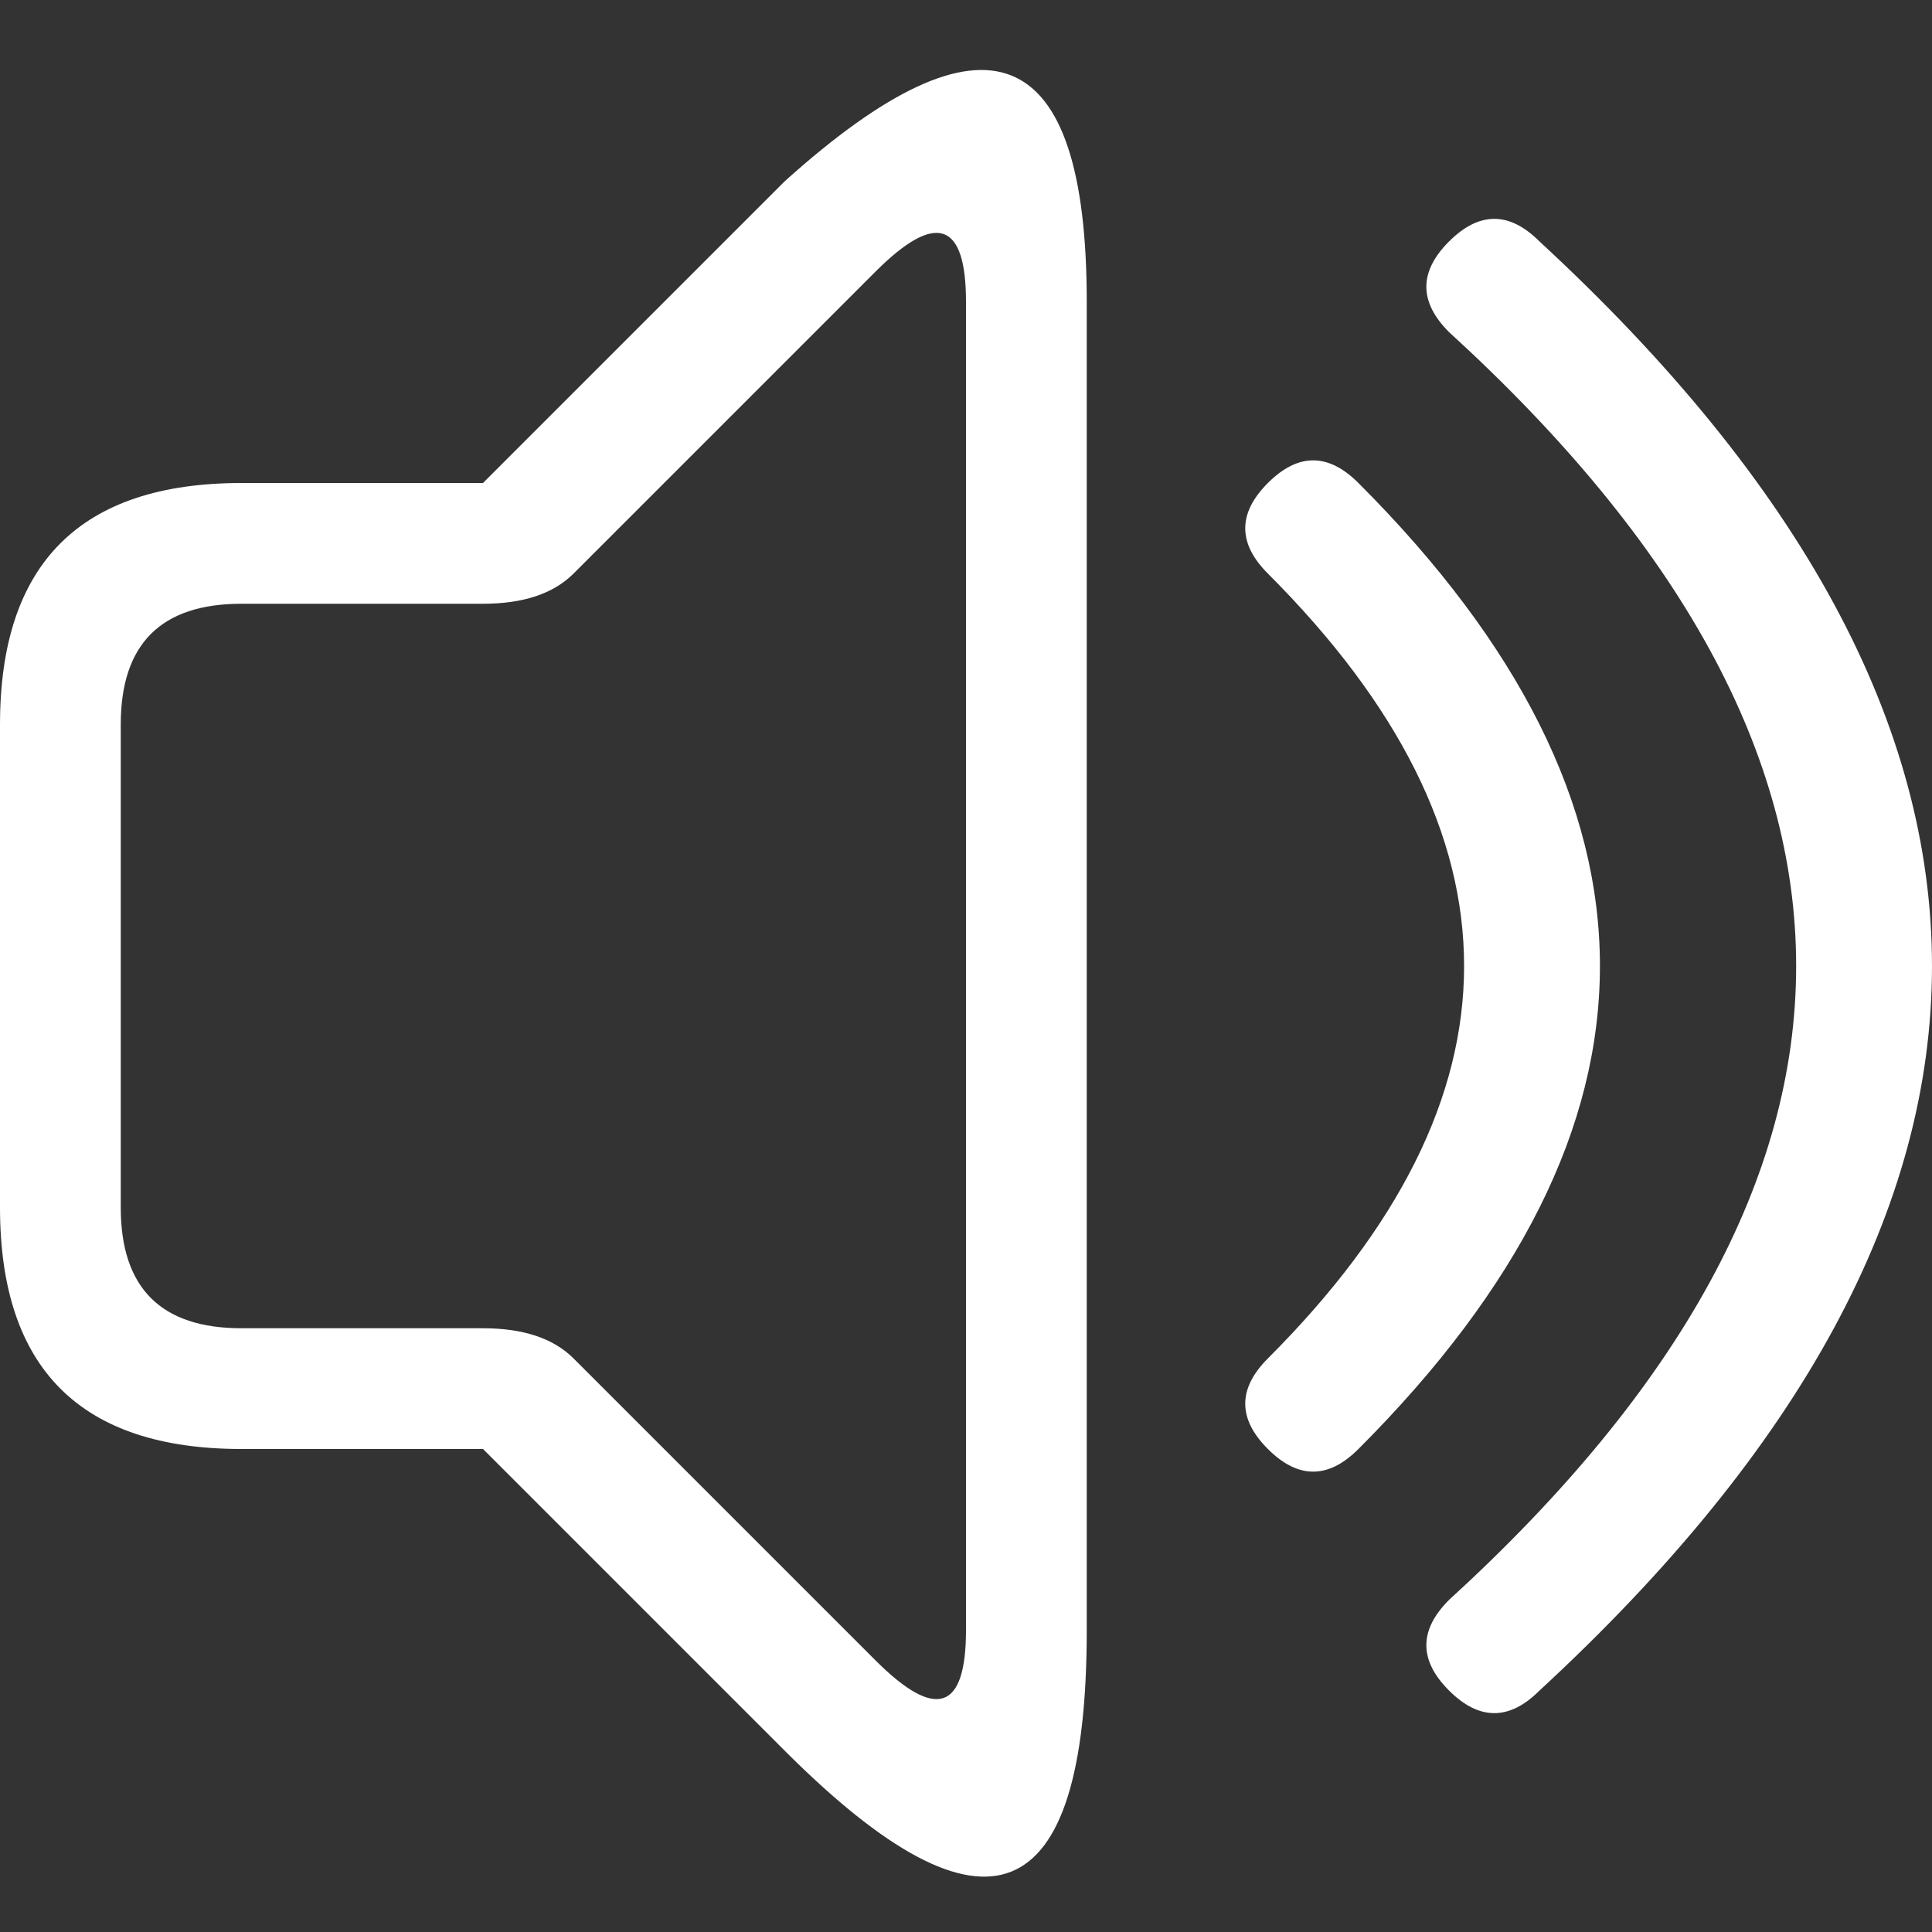 <svg viewBox="0 0 16 16" width="16" height="16" xmlns="http://www.w3.org/2000/svg" fill="#fff" fill-opacity="1">
  <rect x="0" y="0" width="16" height="16" fill="#333333" stroke="none"/>
  <path d="M4 4 2 4Q0 4 0 6L0 10Q0 12 2 12L4 12 6.5 14.5Q9 17 9 13.5L9 2.5Q9-.75 6.5 1.5L4 4 4 4M10.5 4.75Q13.75 8 10.5 11.25 10.125 11.625 10.5 12 10.875 12.375 11.25 12 15.25 8 11.25 4 10.875 3.625 10.5 4 10.125 4.375 10.5 4.75M12 2.75Q17.75 8 12 13.25 11.625 13.625 12 14 12.375 14.375 12.75 14 19.25 8 12.75 2 12.375 1.625 12 2 11.625 2.375 12 2.75M8 2.5 8 13.5Q8 14.5 7.25 13.75L4.75 11.25Q4.5 11 4 11L2 11Q1 11 1 10L1 6Q1 5 2 5L4 5Q4.5 5 4.75 4.75L7.25 2.25Q8 1.5 8 2.5"></path>
</svg>
